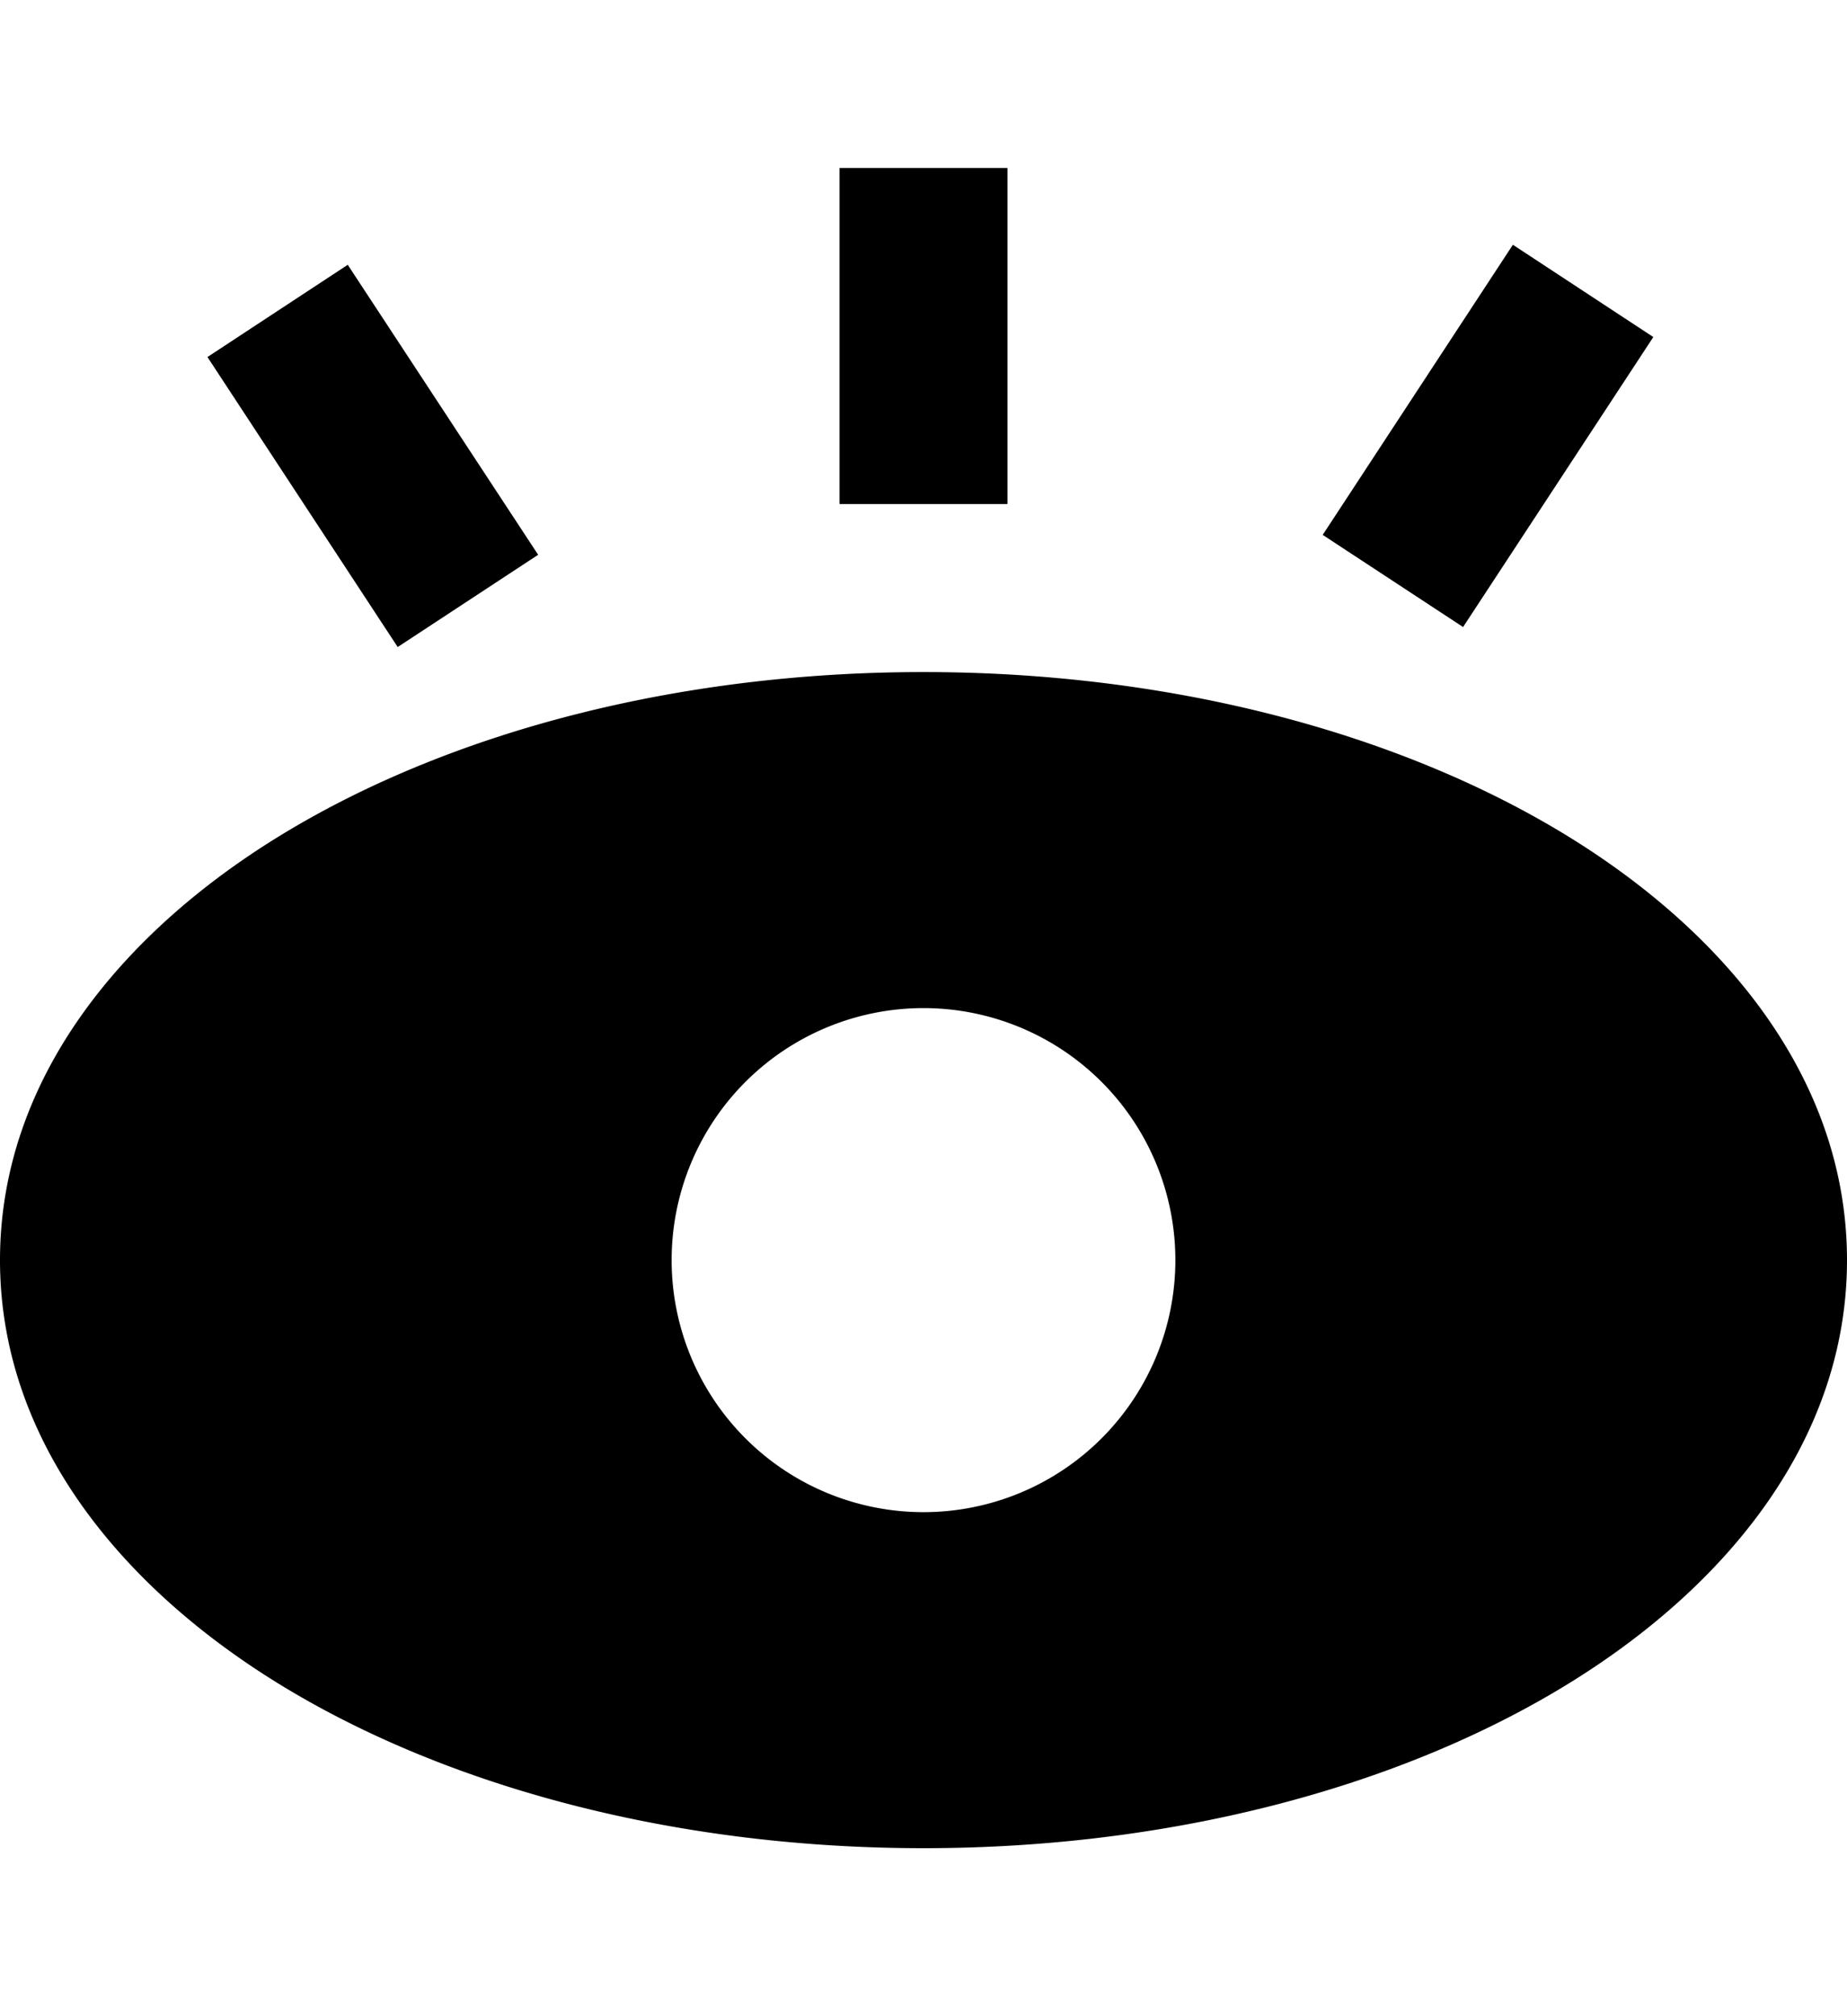 <svg xmlns="http://www.w3.org/2000/svg" width="22" height="24" fill="none" viewBox="0 0 22 24"><path fill="currentColor" d="M12 6V2h-2v4h2zm-5.59.604L4.142 3.152 2.471 4.25l2.266 3.452L6.41 6.604zm11.61-3.69-2.265 3.453 1.672 1.097 2.266-3.452-1.672-1.098z"/><path fill="currentColor" fill-rule="evenodd" d="M11 8c-2.912 0-5.596.706-7.586 1.9C1.444 11.082 0 12.854 0 15c0 2.146 1.445 3.918 3.414 5.1C5.404 21.294 8.09 22 11 22c2.912 0 5.596-.706 7.586-1.9C20.556 18.918 22 17.146 22 15c0-2.146-1.445-3.918-3.414-5.1C16.596 8.706 13.912 8 11 8zm0 4a3 3 0 1 0 0 6 3 3 0 0 0 0-6z" clip-rule="evenodd"/></svg>